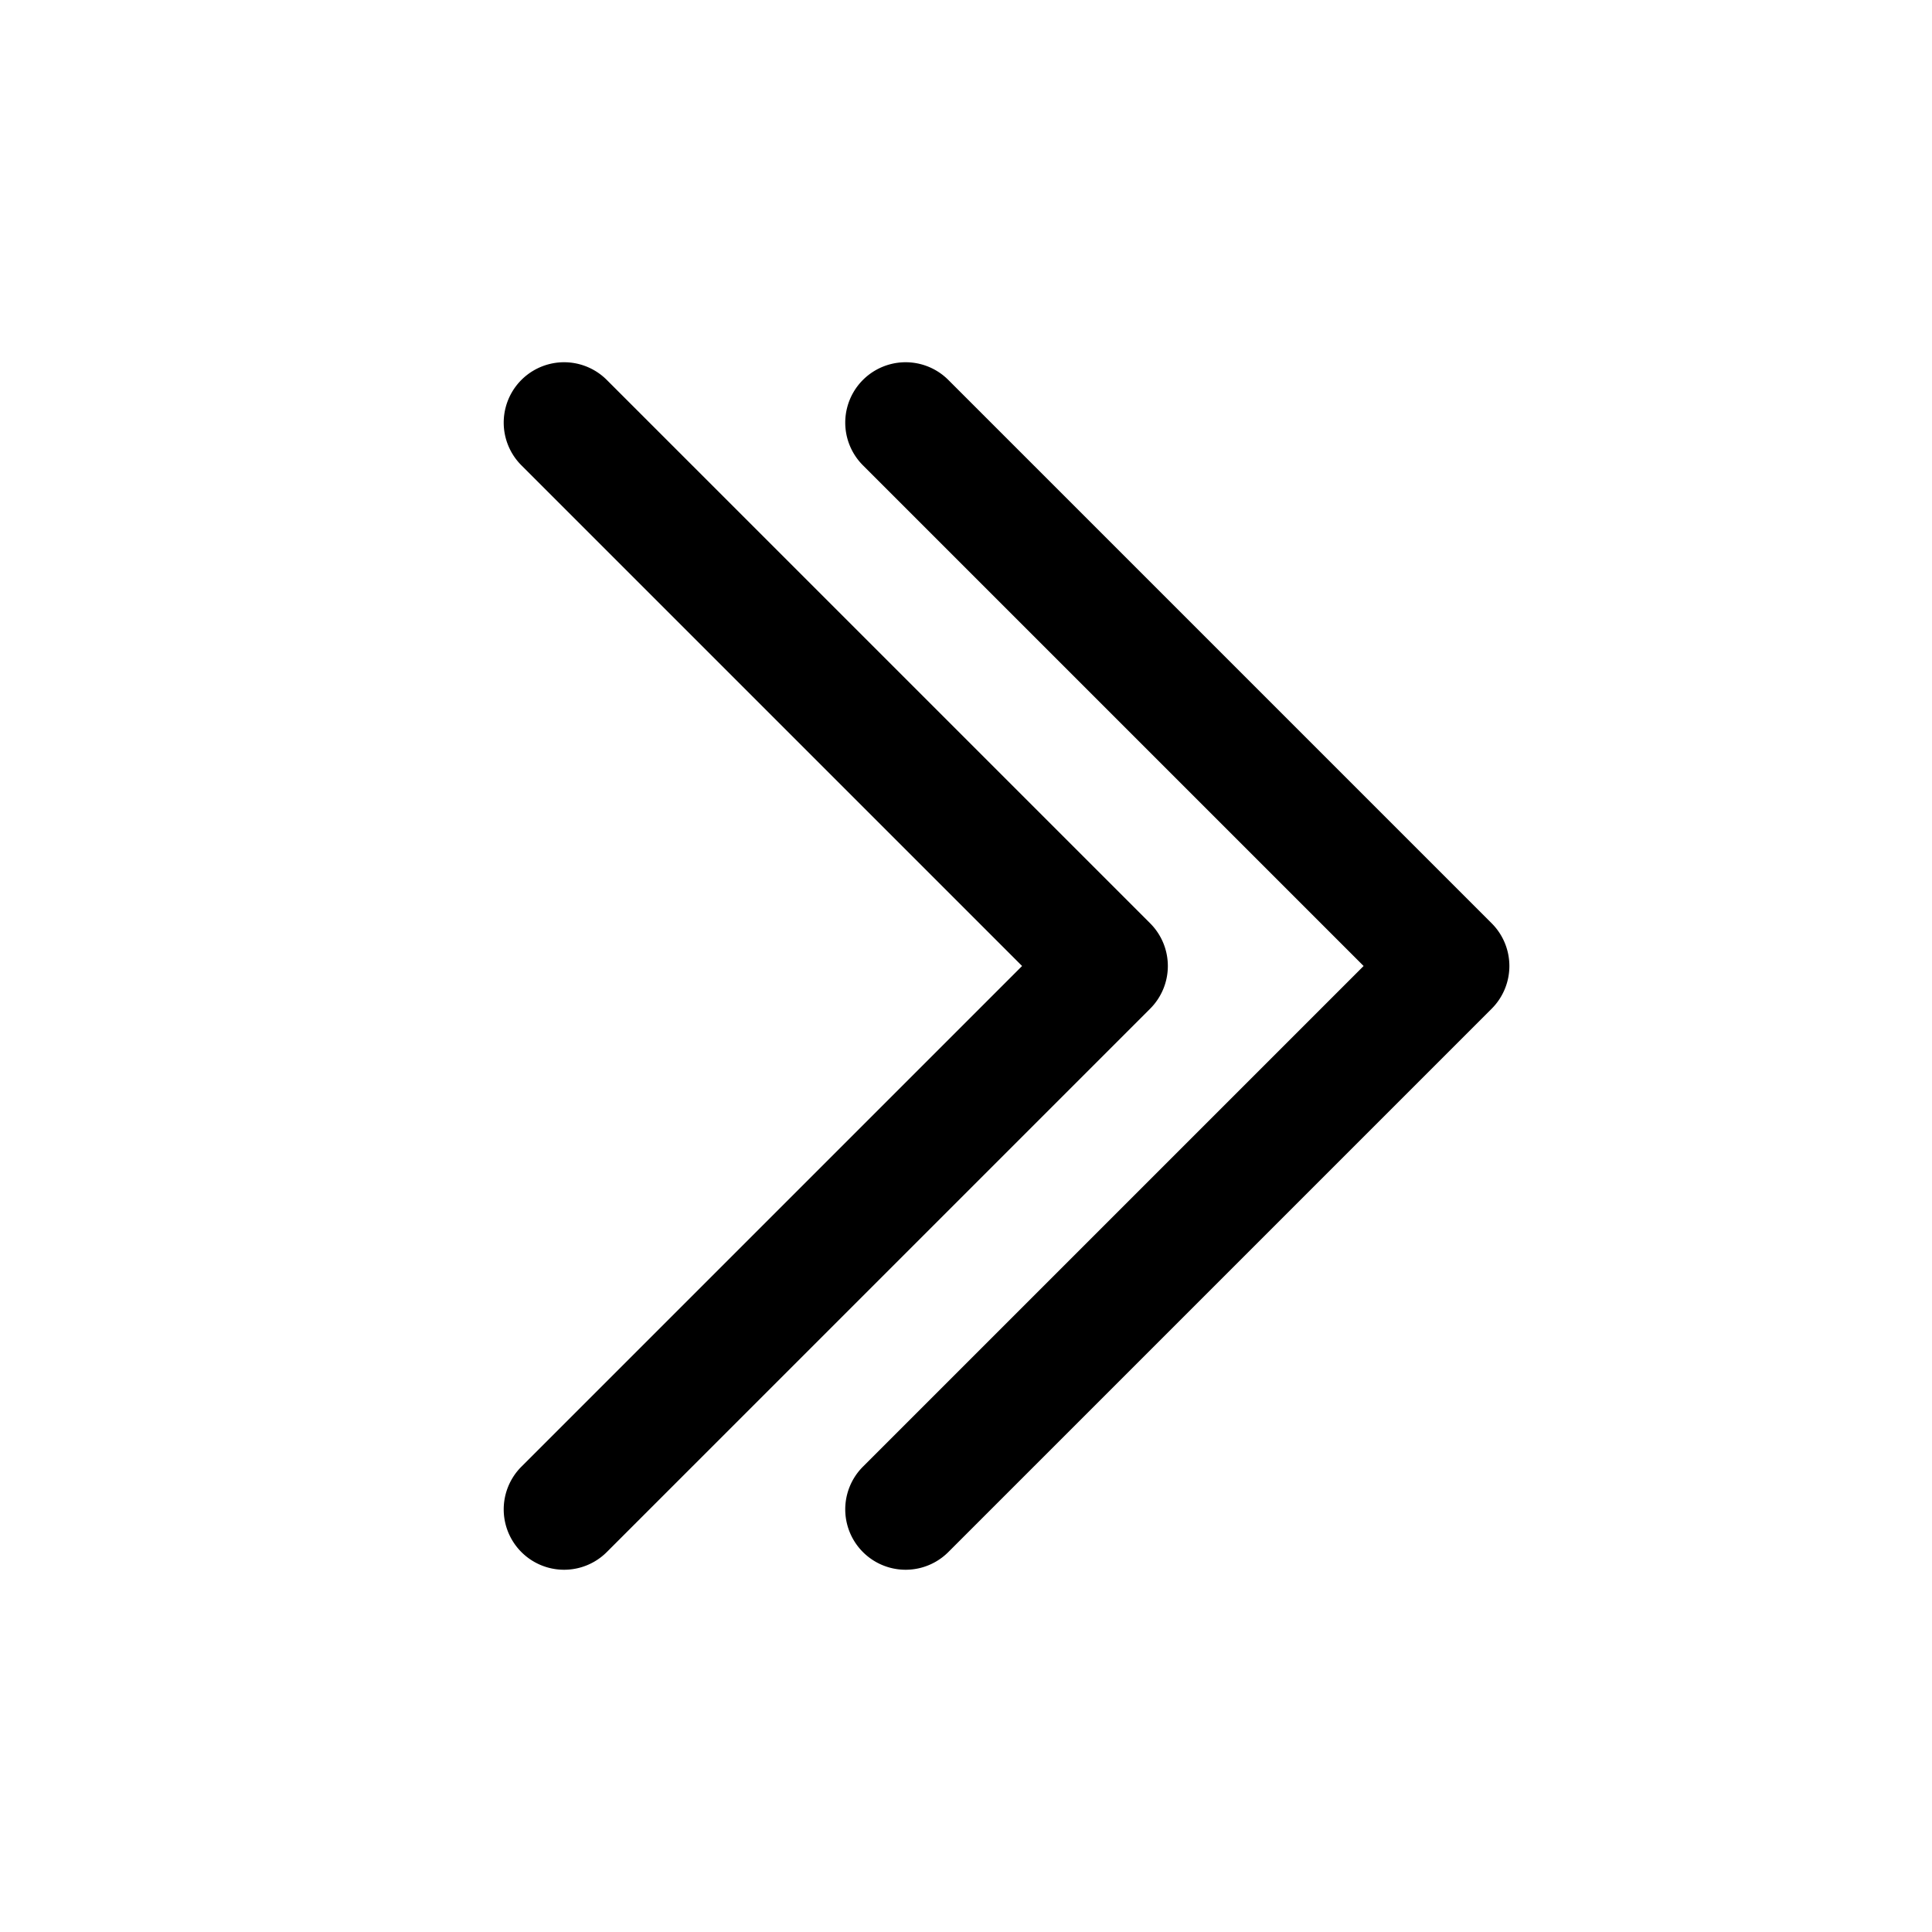<svg viewBox="0 0 1024 1024" xmlns="http://www.w3.org/2000/svg">
  <path fill="currentColor"
    d="M790.627 489.372a32 32 0 0 1 0 45.255l-288 288a32 32 0 0 1 -45.255-45.255l265.373-265.373-265.373-265.373a32 32 0 0 1 45.255-45.255zm-181.019 0a32 32 0 0 1 0 45.255l-288 288a32 32 0 0 1 -45.255-45.255l265.373-265.373-265.373-265.373a32 32 0 0 1 45.255-45.255z" />
</svg>
